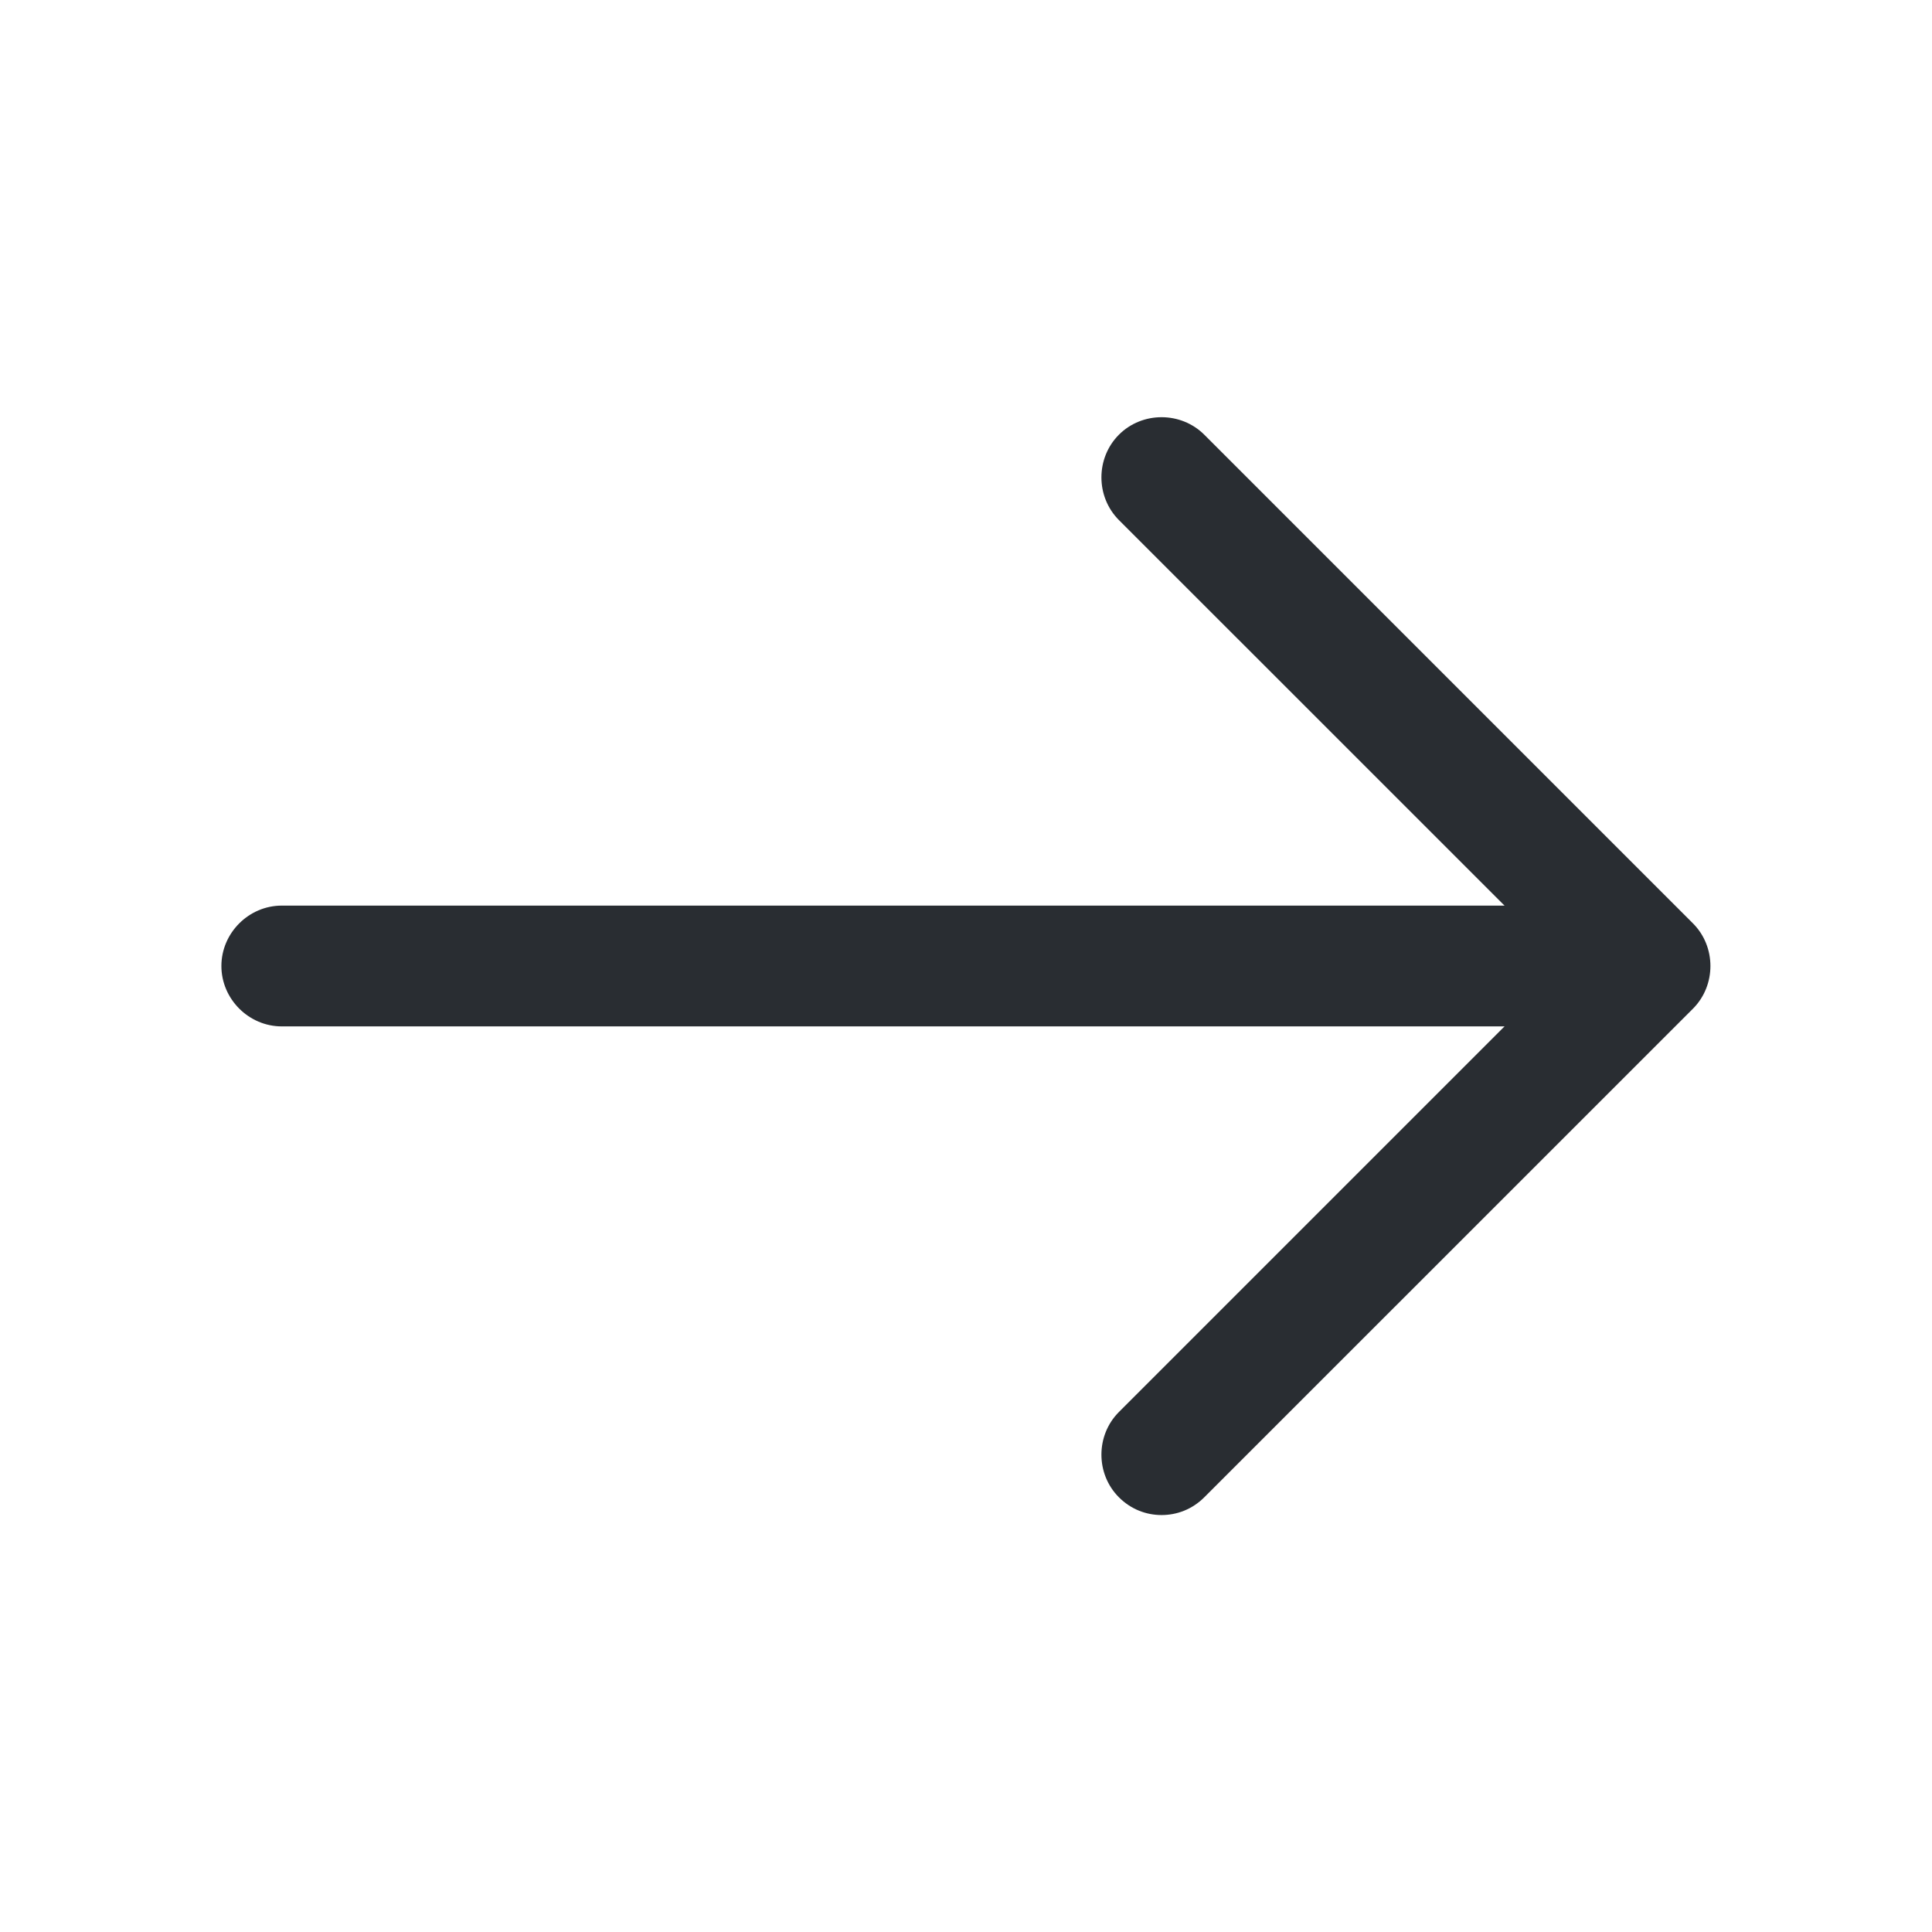 <svg width="27" height="27" viewBox="0 0 27 27" fill="none" xmlns="http://www.w3.org/2000/svg">
    <path d="M16.233 21.173C16.02 21.173 15.806 21.094 15.637 20.925C15.311 20.599 15.311 20.059 15.637 19.733L21.87 13.5L15.637 7.268C15.311 6.941 15.311 6.402 15.637 6.075C15.963 5.749 16.503 5.749 16.83 6.075L23.659 12.904C23.985 13.23 23.985 13.77 23.659 14.097L16.83 20.925C16.661 21.094 16.447 21.173 16.233 21.173Z" fill="#292D32"/>
    <path d="M22.871 14.344H3.938C3.476 14.344 3.094 13.961 3.094 13.5C3.094 13.039 3.476 12.656 3.938 12.656H22.871C23.332 12.656 23.715 13.039 23.715 13.5C23.715 13.961 23.332 14.344 22.871 14.344Z" fill="#292D32"/>
    </svg>
    